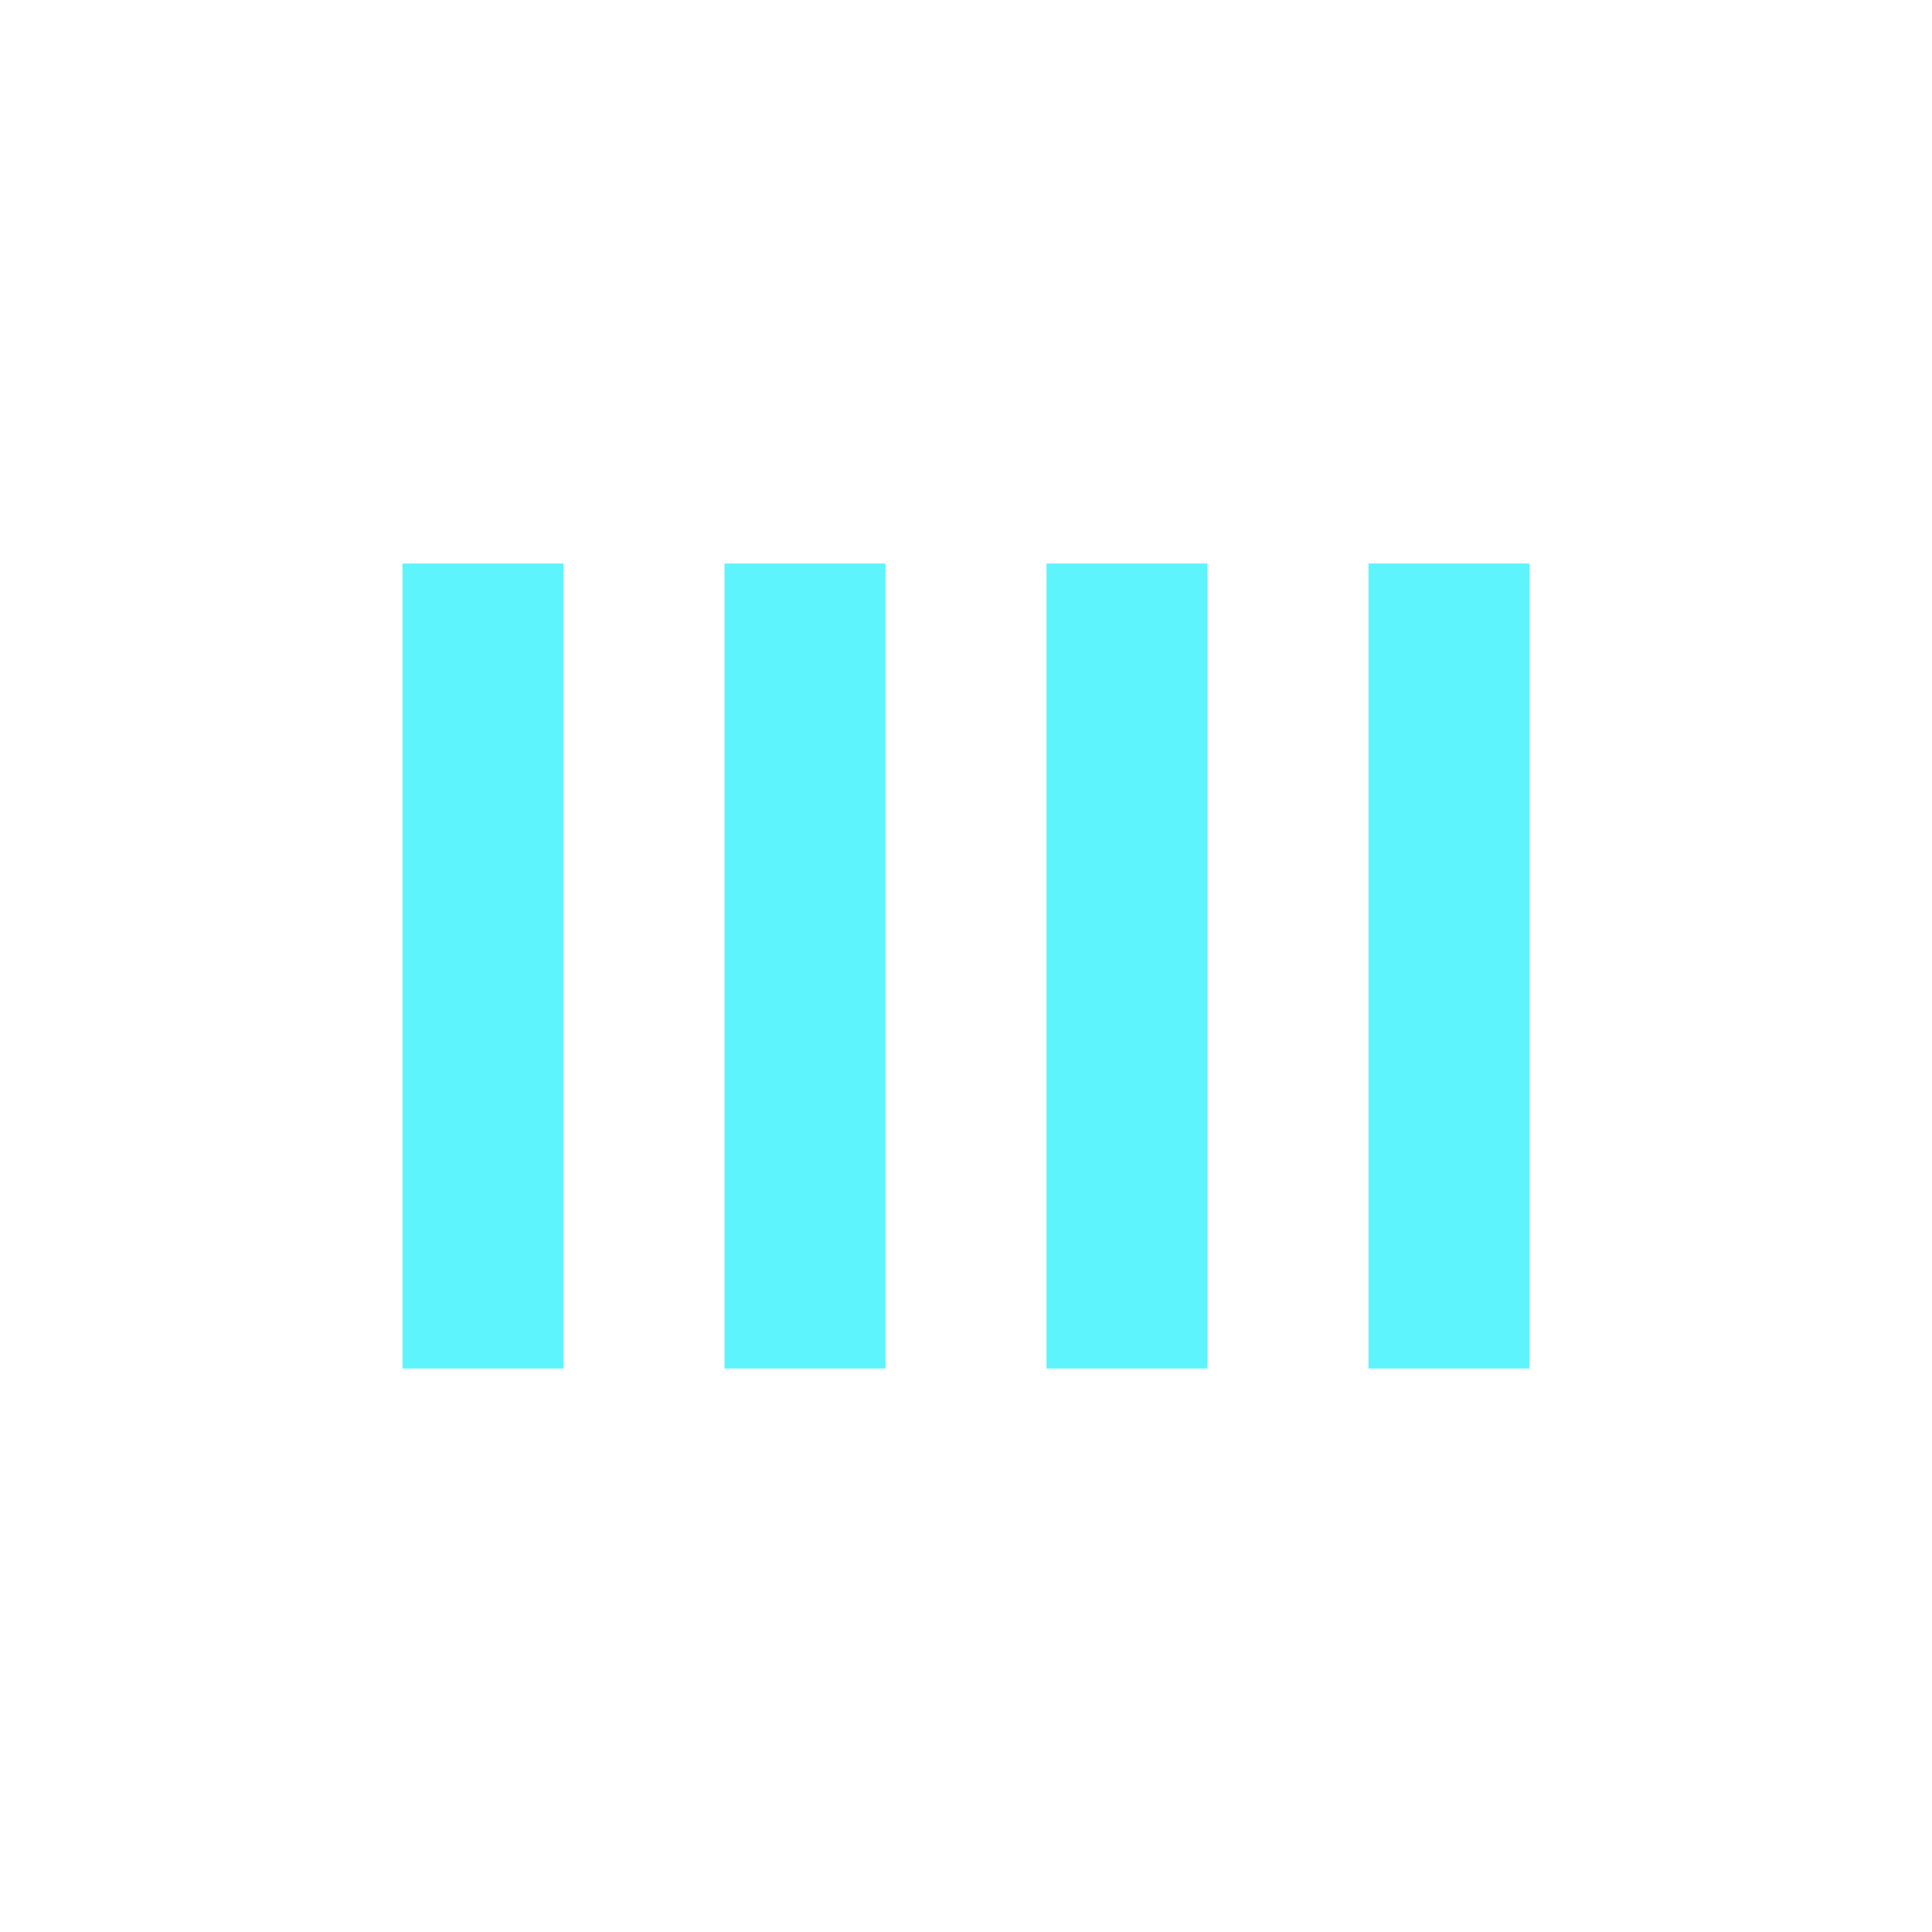 <svg xmlns="http://www.w3.org/2000/svg" width="24" height="24"><defs><style id="current-color-scheme"></style></defs><path d="M5 7v10h2V7H5zm4 0v10h2V7H9zm4 0v10h2V7h-2zm4 0v10h2V7h-2z" fill="currentColor" color="#5DF4FE"/></svg>
